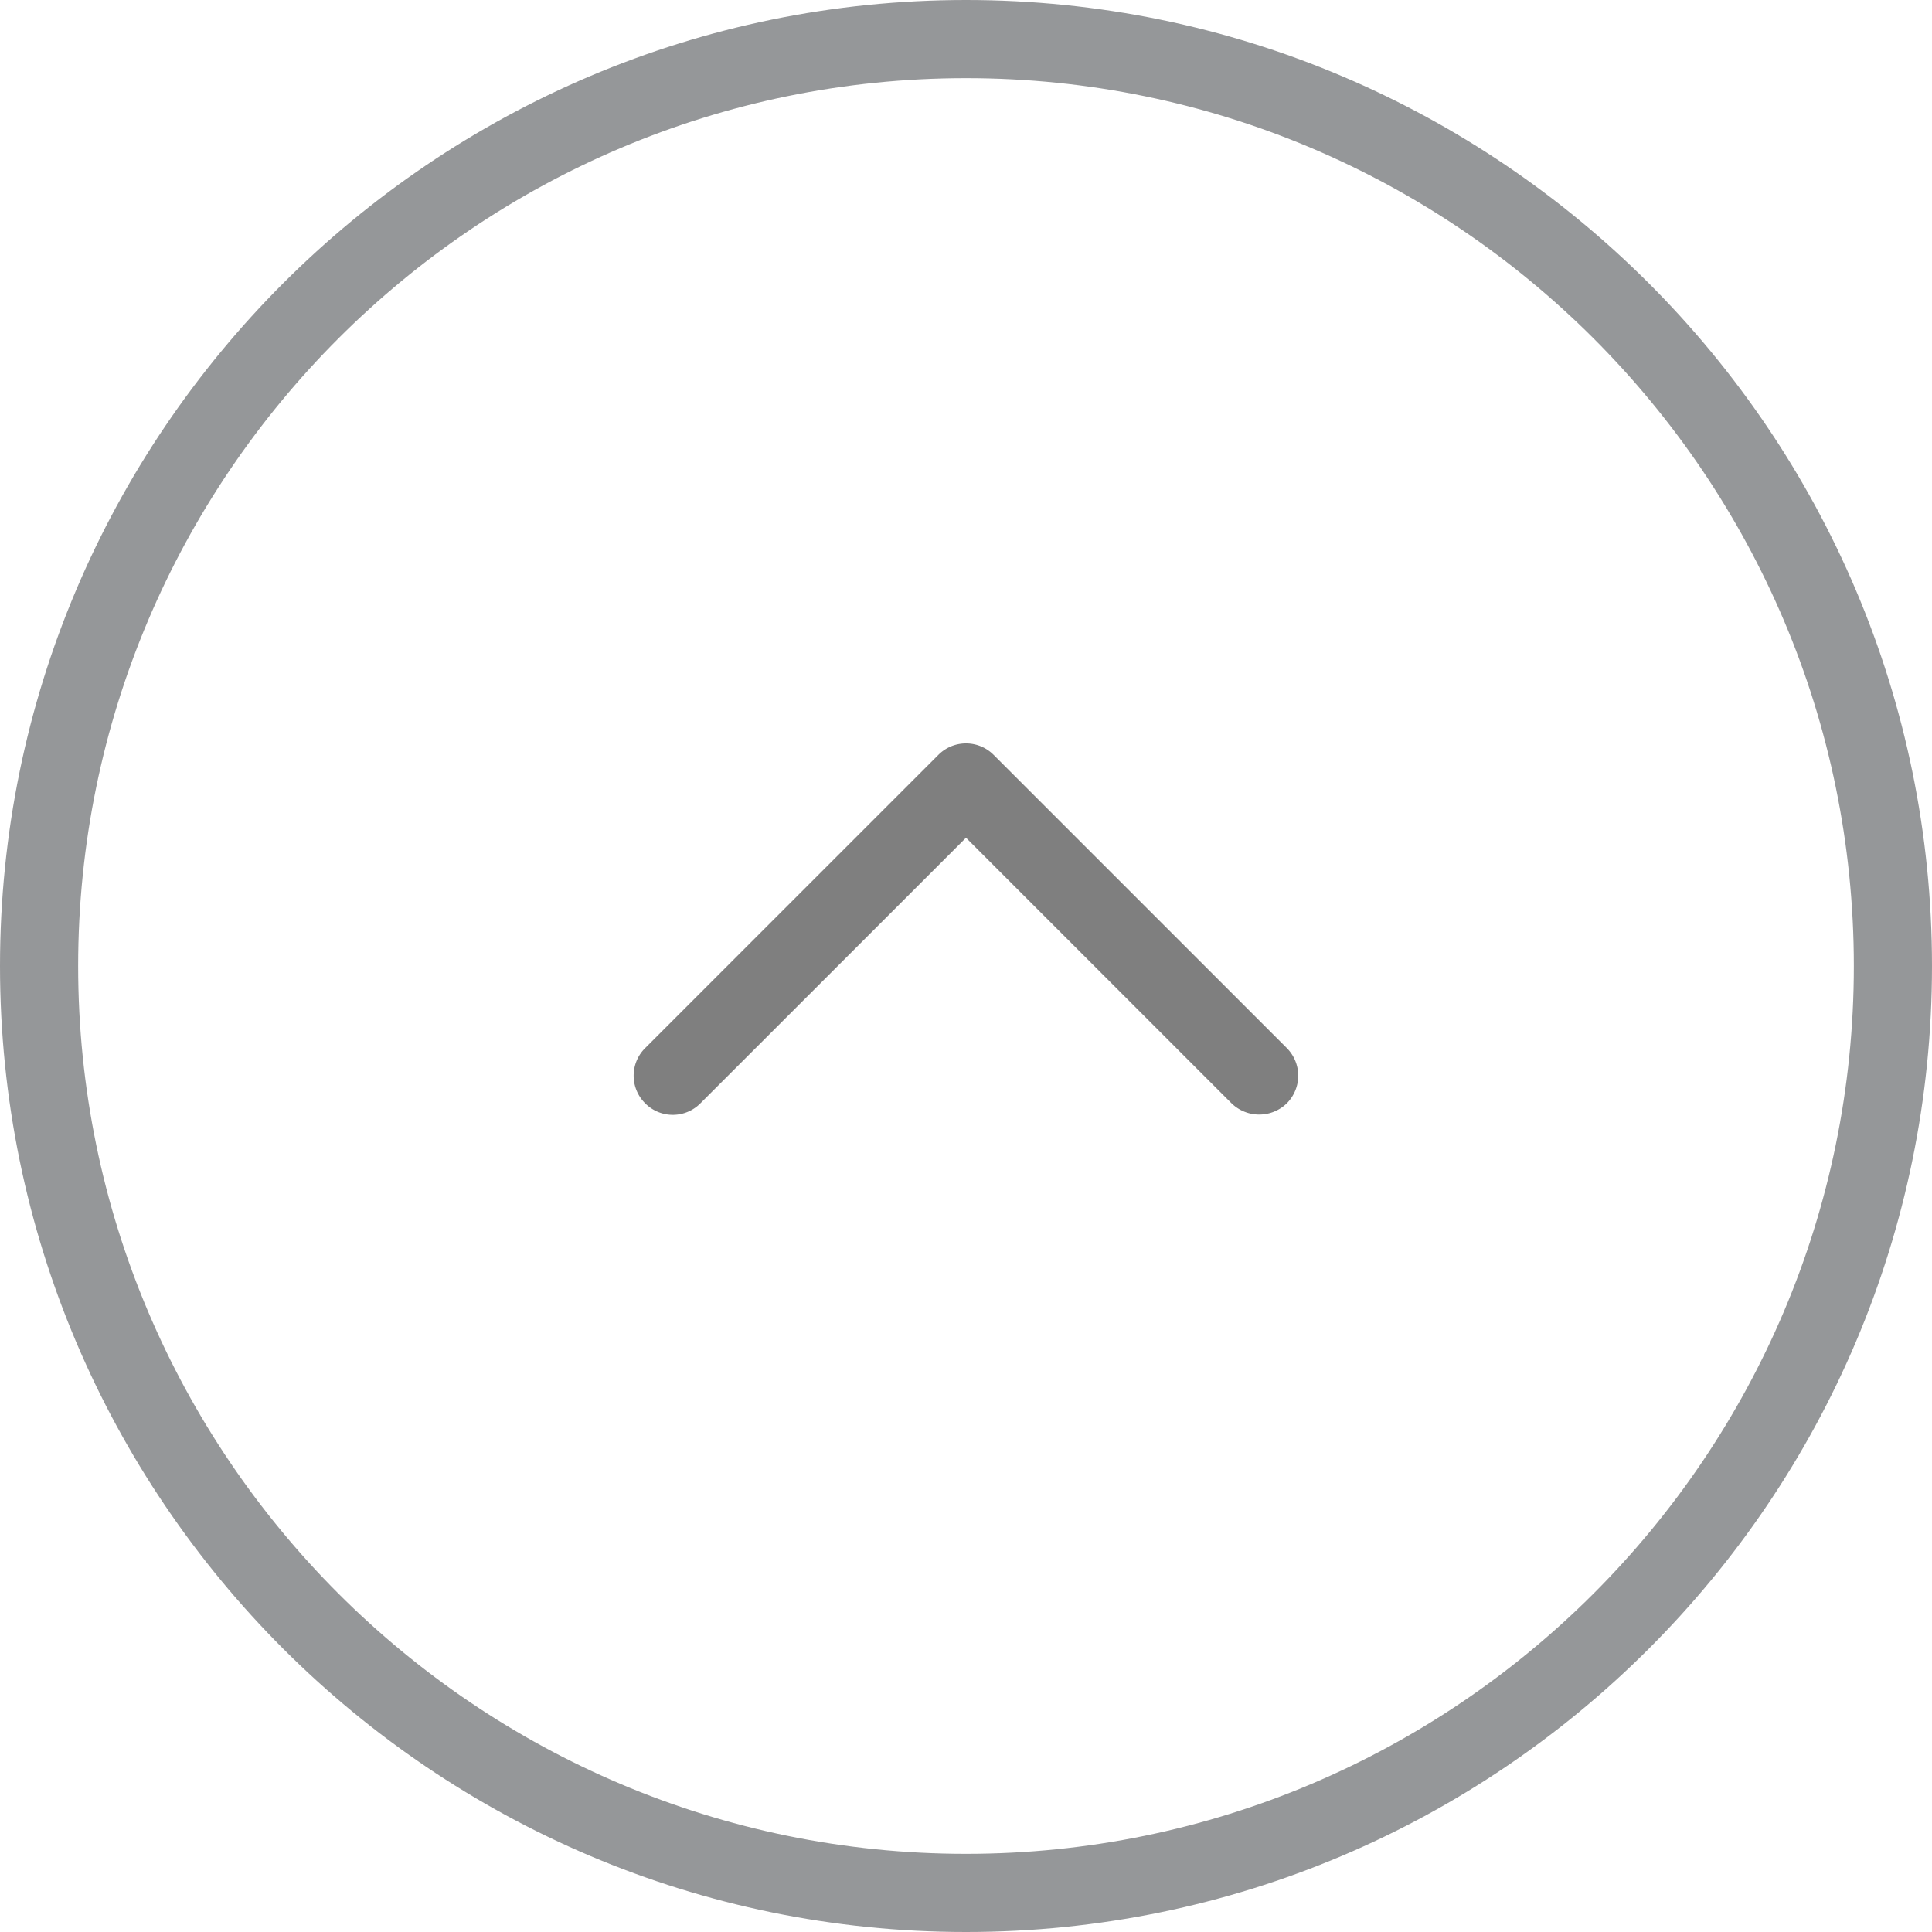 <svg width="40" height="40" fill="none" xmlns="http://www.w3.org/2000/svg"><g opacity=".5"><path d="M40 20C40 8.97 31.03 0 20 0S0 8.97 0 20s8.97 20 20 20 20-8.97 20-20zM1.618 20C1.618 9.861 9.86 1.618 20 1.618 30.139 1.618 38.382 9.86 38.382 20c0 10.139-8.243 18.382-18.382 18.382C9.861 38.382 1.618 30.14 1.618 20z" fill="#2C2F33"/><path d="M26.642 22.843a.818.818 0 0 0 .237-.572.817.817 0 0 0-.237-.572l-6.07-6.07a.804.804 0 0 0-.572-.237.804.804 0 0 0-.572.237l-6.07 6.07a.804.804 0 0 0 0 1.144.804.804 0 0 0 1.143 0L20 17.345l5.498 5.498a.82.82 0 0 0 1.144 0z" fill="#000"/></g></svg>